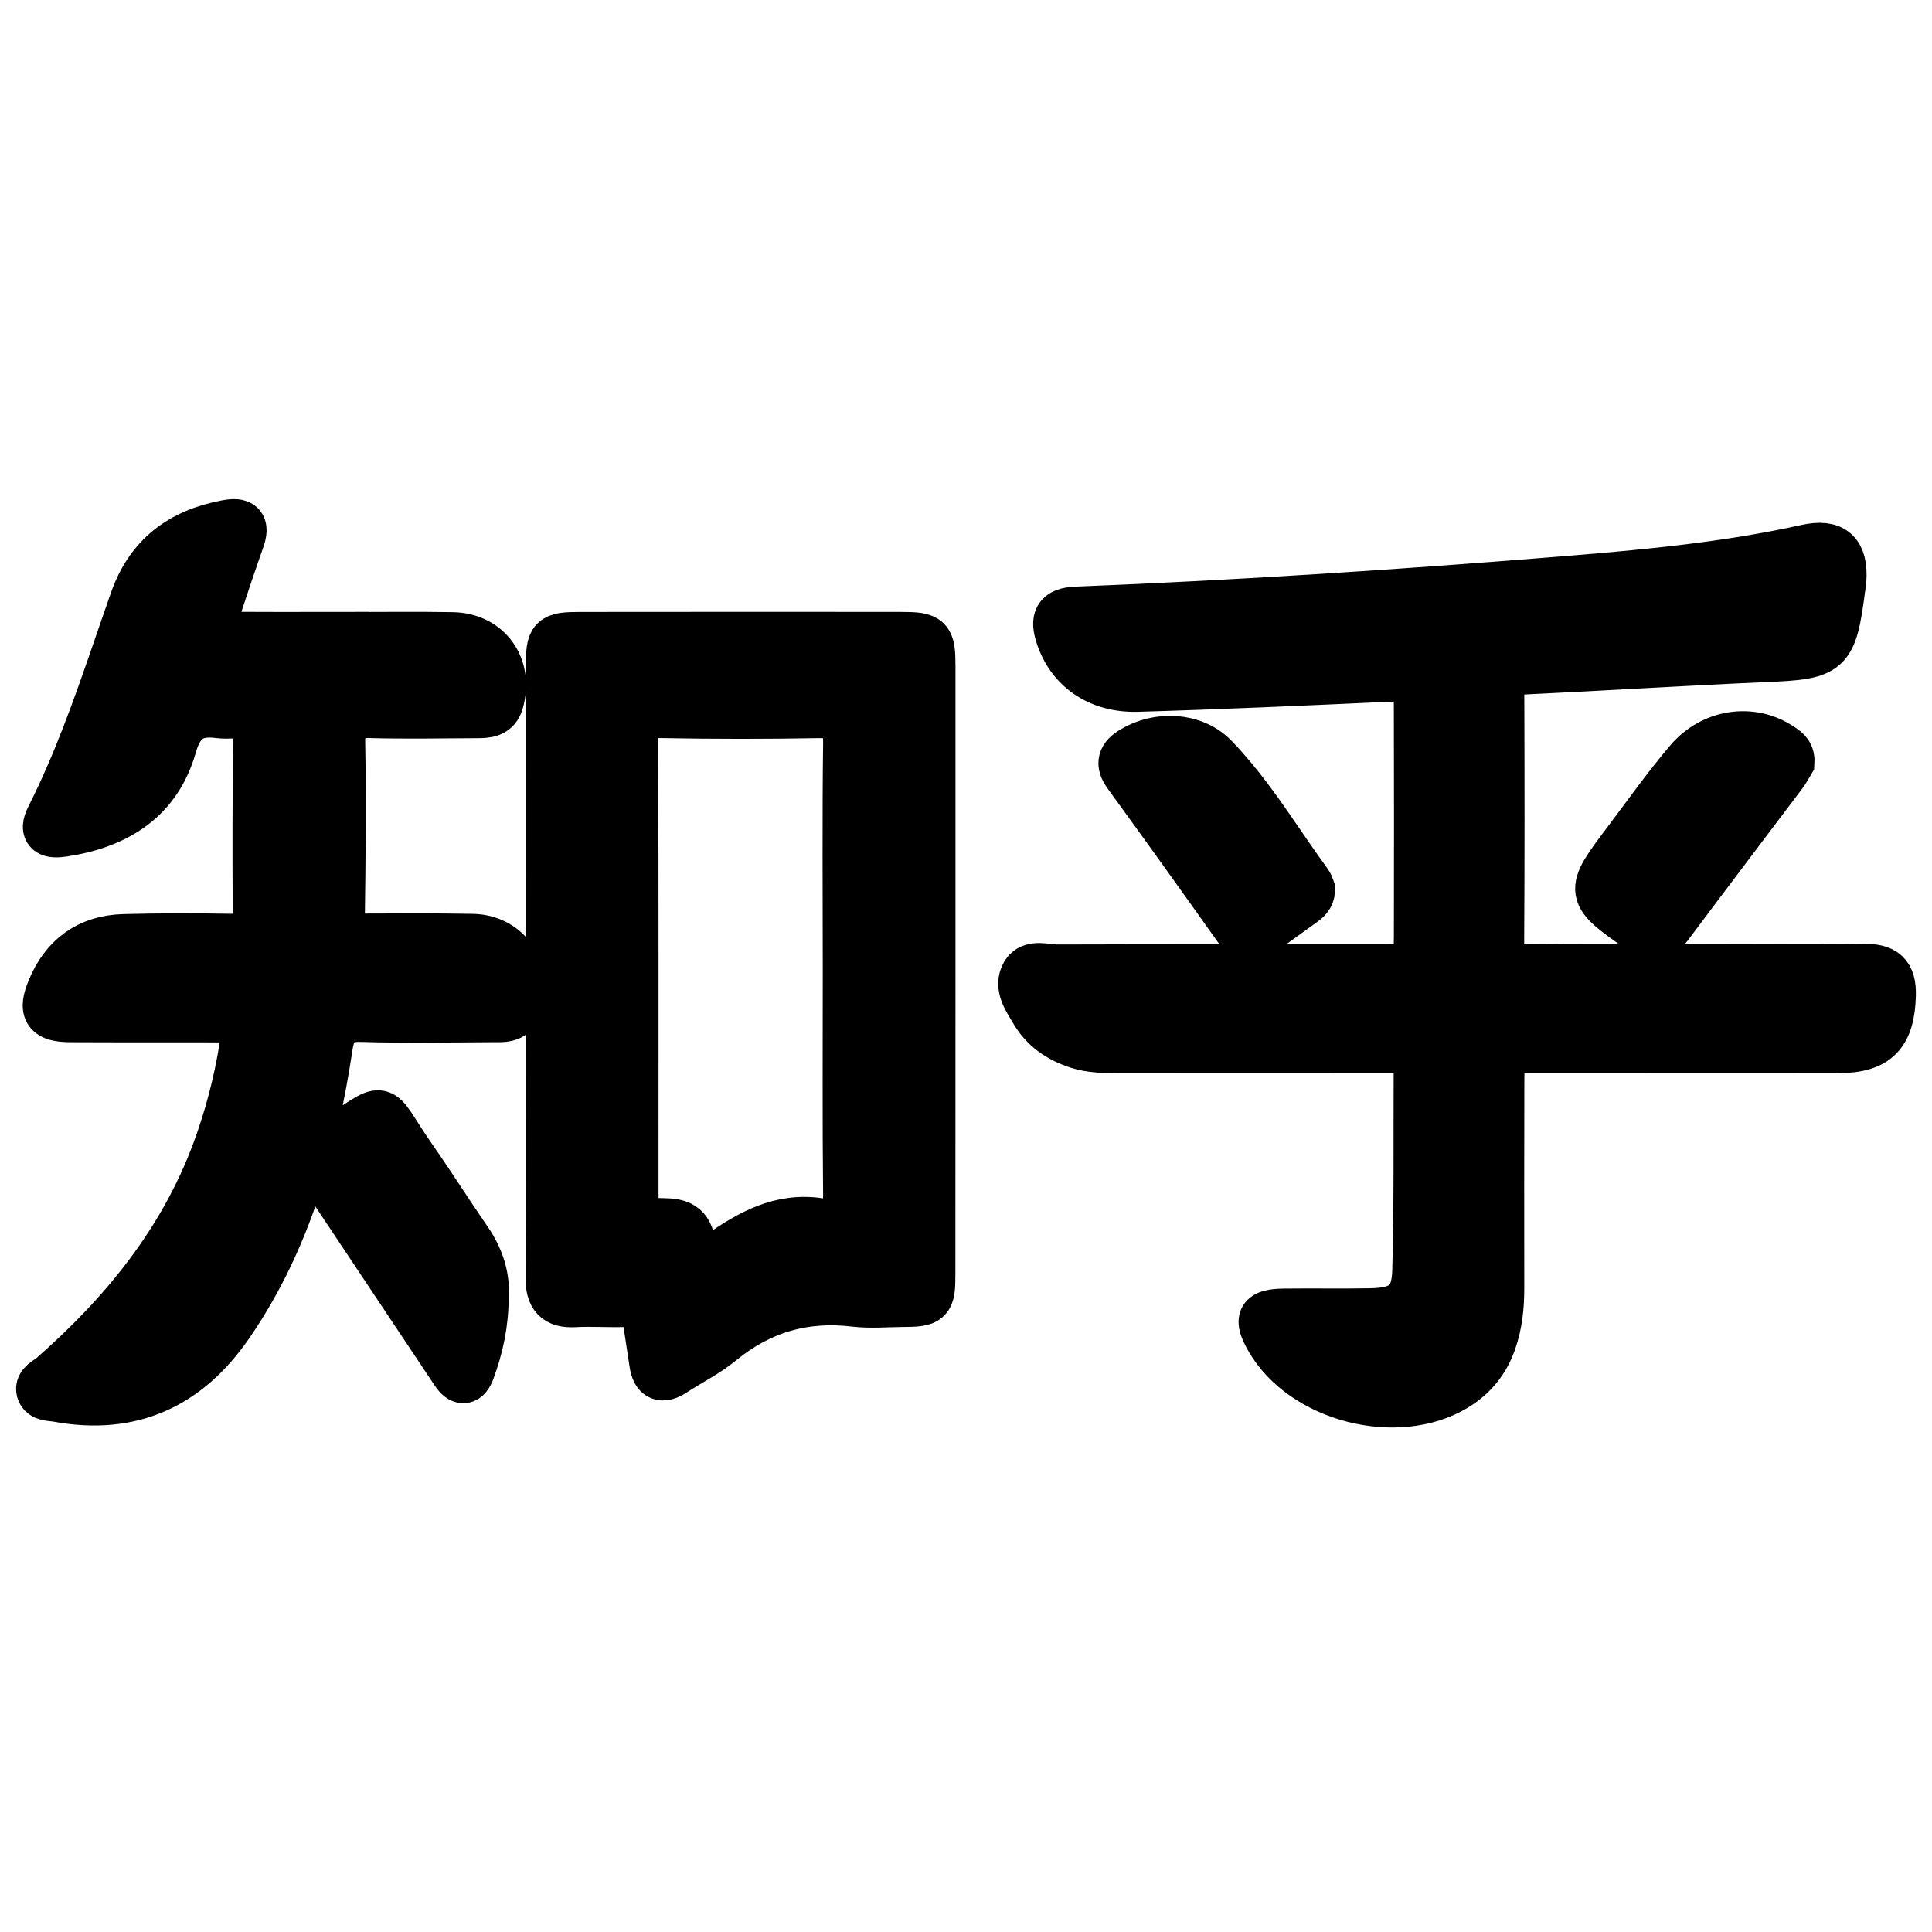 <svg xmlns="http://www.w3.org/2000/svg" width="24" height="24" viewBox="0 0 240 240"><path d="M228.848,72.064C228.84,72.182 228.827,72.3 228.812,72.418L228.709,73.123C227.657,81.09 227.227,81.389 219.36,81.731C209.309,82.167 199.267,82.799 189.217,83.277C187.202,83.372 186.347,84.198 186.354,86.221C186.39,96.557 186.402,106.892 186.337,117.227C186.323,119.573 187.336,120.338 189.569,120.314C196.607,120.24 203.646,120.287 210.685,120.287C217.635,120.288 224.586,120.361 231.533,120.25C234.037,120.21 235.068,121.02 234.997,123.629C234.867,128.42 233.182,130.299 228.382,130.309C215.641,130.337 202.9,130.31 190.159,130.323C186.602,130.326 186.369,130.558 186.36,134.116C186.338,142.759 186.336,151.401 186.35,160.044C186.354,162.29 186.122,164.483 185.385,166.618C184.535,169.083 182.986,170.983 180.771,172.313C173.513,176.668 161.862,173.647 157.689,166.353C156.221,163.787 156.595,163.106 159.586,163.072C163.149,163.03 166.715,163.101 170.277,163.033C174.236,162.958 175.846,161.727 175.951,157.872C176.179,149.504 176.085,141.127 176.125,132.754C176.136,130.462 174.614,130.303 172.857,130.306C161.542,130.323 150.227,130.307 138.911,130.306C137.216,130.306 135.525,130.297 133.885,129.765C131.6,129.023 129.704,127.739 128.478,125.653C127.63,124.211 126.394,122.562 127.343,120.961C128.131,119.632 129.975,120.333 131.34,120.328C144.883,120.285 158.426,120.304 171.969,120.291C175.896,120.288 176.143,120.067 176.152,116.281C176.174,106.748 176.174,97.214 176.147,87.681C176.137,84.145 175.853,84.024 172.254,84.187C161.935,84.656 151.615,85.122 141.291,85.422C136.447,85.562 132.898,82.976 131.616,78.918C131.003,76.979 131.296,75.968 133.692,75.872C154.157,75.056 174.593,73.706 195.003,72.041C204.85,71.237 214.701,70.294 224.384,68.149C227.719,67.41 229.073,68.652 228.848,72.064ZM150.854,94.128C153.947,97.338 156.473,100.998 158.987,104.667L160.148,106.36C160.925,107.486 161.709,108.607 162.515,109.71C162.715,109.984 162.782,110.356 162.854,110.54C162.811,111.422 162.287,111.791 161.787,112.157C160.136,113.367 158.447,114.527 156.826,115.776C155.573,116.741 154.671,116.619 153.732,115.295C149.2,108.906 144.636,102.54 140.029,96.206C139.034,94.838 139.346,94.033 140.69,93.213C143.817,91.303 148.27,91.444 150.854,94.128ZM209.745,94.563C212.71,91.066 217.524,90.394 221.054,92.681C221.718,93.111 222.468,93.5 222.403,94.665C222.166,95.056 221.892,95.615 221.525,96.103C216.767,102.422 211.978,108.717 207.244,115.054C206.263,116.367 205.444,116.649 203.968,115.618C197.274,110.94 197.236,110.975 202.114,104.498C204.626,101.161 207.047,97.744 209.745,94.563ZM28.146,65.103C29.936,64.768 30.504,65.212 29.87,67.004C28.861,69.861 27.9,72.735 26.954,75.613C25.963,78.622 26.209,78.973 29.468,78.999C33.924,79.035 38.381,79.008 42.838,79.008L42.838,79.008L42.838,79.026C47.294,79.026 51.751,78.966 56.207,79.043C60.644,79.119 63.272,82.865 62.06,87.162C61.638,88.658 60.492,88.691 59.317,88.697C54.86,88.718 50.402,88.804 45.948,88.686C43.334,88.617 42.319,89.53 42.367,92.251C42.496,99.467 42.423,106.689 42.322,113.907C42.296,115.775 43.006,116.494 44.802,116.485C49.437,116.461 54.073,116.437 58.706,116.523C63.26,116.607 65.991,121.045 64.196,125.283C63.729,126.387 62.827,126.463 61.911,126.466L61.478,126.465C55.952,126.486 50.422,126.6 44.901,126.433C42.162,126.35 41.205,127.441 40.811,130.047C38.958,142.309 35.665,154.081 28.53,164.488C23.308,172.106 16.28,175.34 7.113,173.638C6.346,173.496 5.259,173.613 5.033,172.765C4.798,171.886 5.88,171.512 6.45,171.013C15.355,163.205 22.678,154.265 26.851,142.998C28.407,138.798 29.524,134.499 30.238,130.093C30.767,126.828 30.479,126.501 27.236,126.489C21.086,126.466 14.936,126.502 8.786,126.467C5.816,126.45 5.227,125.61 6.345,122.901C8,118.892 11.032,116.667 15.396,116.552C19.76,116.436 24.131,116.433 28.496,116.51C30.847,116.552 31.924,115.665 31.907,113.238C31.86,106.019 31.874,98.799 31.956,91.58C31.98,89.481 31.053,88.658 29.072,88.728C28.45,88.751 27.816,88.786 27.202,88.705C24.087,88.292 22.368,89.391 21.445,92.643C19.546,99.338 14.454,102.437 7.856,103.429C6.314,103.66 5.227,103.465 6.216,101.509C9.585,94.845 12.052,87.829 14.474,80.798L15.328,78.317C15.755,77.076 16.184,75.836 16.62,74.599C18.579,69.033 22.536,66.153 28.146,65.103ZM40.851,141.956C48.708,137.197 46.27,136.737 51.244,143.871C53.585,147.229 55.768,150.696 58.095,154.064C59.624,156.279 60.373,158.67 60.193,161.042C60.19,164.417 59.539,167.356 58.489,170.219C57.982,171.601 57.31,171.673 56.498,170.454C50.87,162.013 45.244,153.571 39.617,145.129C38.882,144.027 39.092,143.126 40.192,142.411C40.415,142.265 40.623,142.094 40.851,141.956ZM98.655,79.006L111.929,79.015C115.461,79.019 115.691,79.261 115.692,82.849L115.692,120.535L115.692,120.535L115.681,158.22C115.679,161.677 115.514,161.821 112.044,161.845C110.084,161.858 108.101,162.043 106.168,161.813C99.911,161.067 94.435,162.654 89.555,166.664C87.778,168.123 85.66,169.163 83.724,170.434C82.26,171.396 81.425,171.094 81.172,169.322C80.932,167.647 80.646,165.979 80.41,164.304C80.174,162.628 79.306,161.797 77.545,161.85C75.499,161.913 73.442,161.754 71.401,161.869C69.071,162.002 68.272,161.02 68.287,158.728C68.362,148.305 68.318,137.881 68.317,127.458L68.317,127.458L68.317,120.509C68.314,107.946 68.307,95.385 68.319,82.823C68.321,79.251 68.54,79.022 72.106,79.018C85.381,79.003 98.655,79.002 111.929,79.015ZM82.248,88.687C79.528,88.636 78.747,89.737 78.759,92.346C78.838,110.959 78.792,129.573 78.804,148.185C78.806,151.634 78.935,151.803 82.422,151.838C84.365,151.858 85.582,152.271 85.87,154.538C86.262,157.629 86.665,157.78 89.323,155.925C93.115,153.279 96.962,151.064 101.87,151.837C104.416,152.239 105.275,150.958 105.248,148.445C105.149,139.094 105.208,129.743 105.205,120.392C105.202,111.041 105.13,101.689 105.248,92.339C105.28,89.714 104.457,88.641 101.75,88.691C95.252,88.808 88.747,88.809 82.248,88.687Z" fill-rule="evenOdd" stroke-width="6" fill="#000000" stroke="#000000"/></svg>